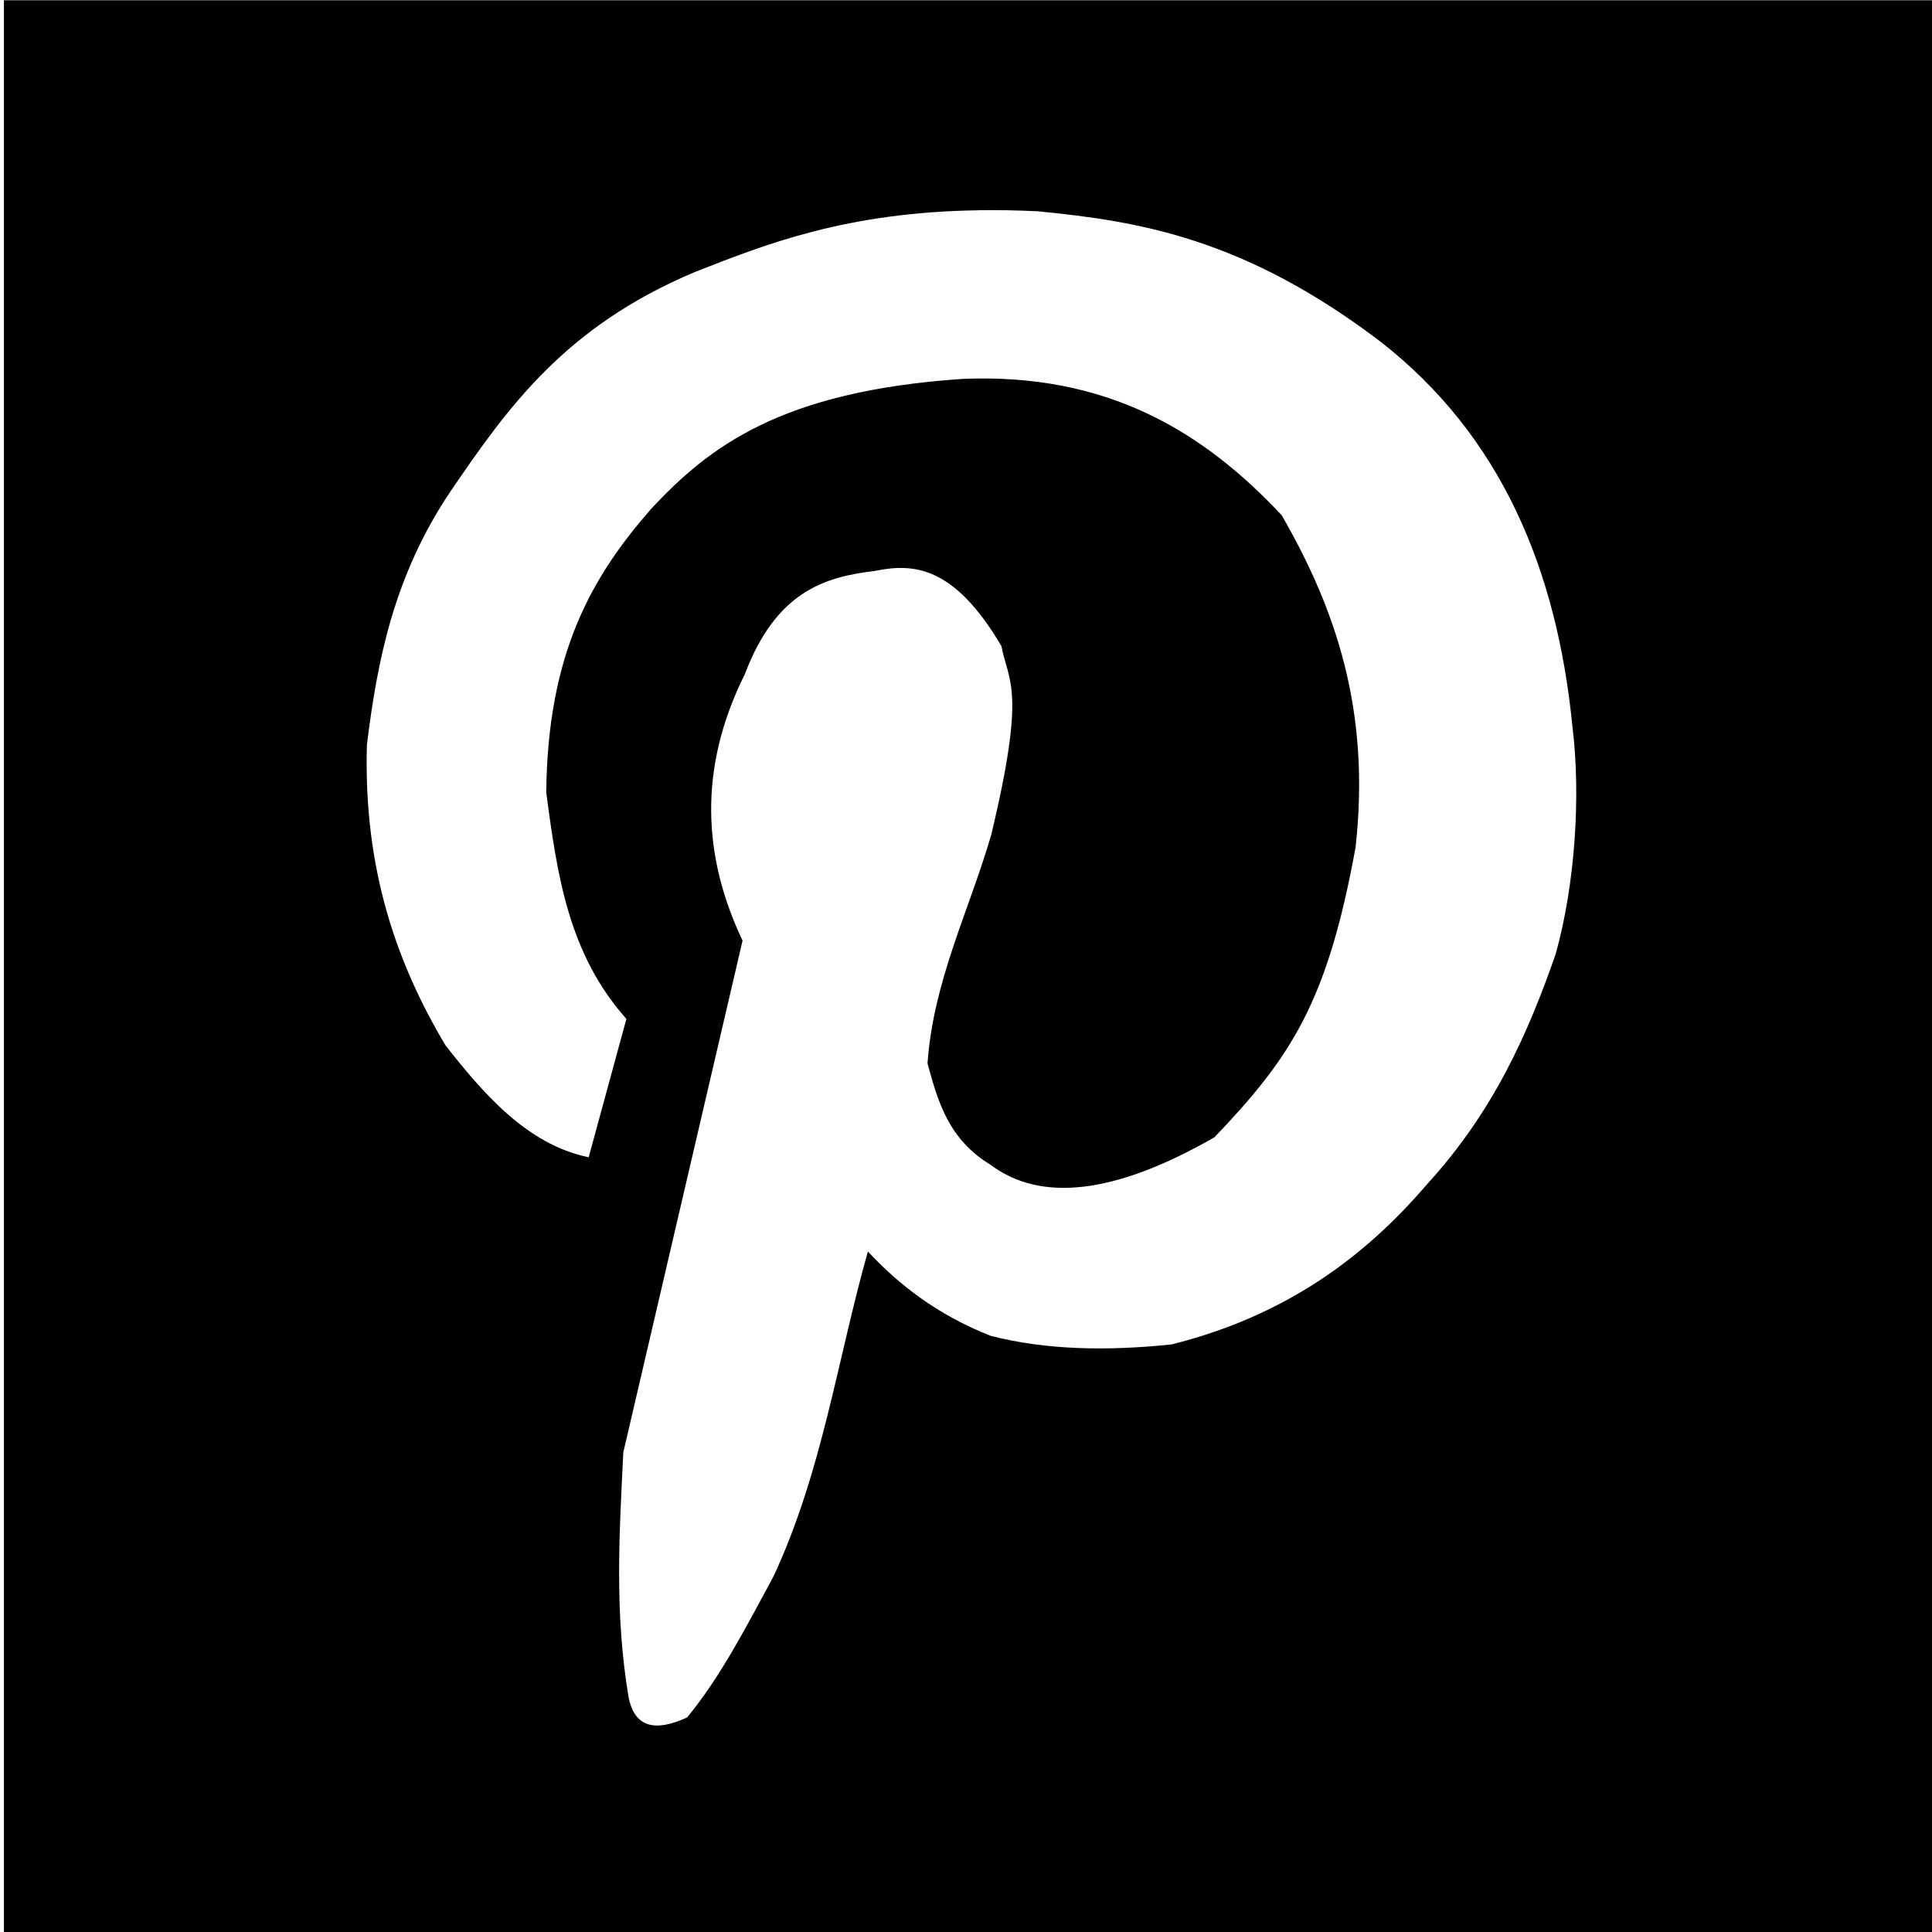 <?xml version="1.0" encoding="UTF-8" standalone="no"?>
<!-- Created with Inkscape (http://www.inkscape.org/) -->

<svg
   width="38.351mm"
   height="38.351mm"
   viewBox="0 0 38.351 38.351"
   version="1.1"
   id="svg8536"
   inkscape:version="1.1.2 (0a00cf5339, 2022-02-04)"
   sodipodi:docname="pinterest-logo.svg"
   xmlns:inkscape="http://www.inkscape.org/namespaces/inkscape"
   xmlns:sodipodi="http://sodipodi.sourceforge.net/DTD/sodipodi-0.dtd"
   xmlns="http://www.w3.org/2000/svg"
   xmlns:svg="http://www.w3.org/2000/svg">
  <sodipodi:namedview
     id="namedview8538"
     pagecolor="#ffffff"
     bordercolor="#666666"
     borderopacity="1.0"
     inkscape:pageshadow="2"
     inkscape:pageopacity="0.0"
     inkscape:pagecheckerboard="0"
     inkscape:document-units="mm"
     showgrid="false"
     inkscape:zoom="2.7652076"
     inkscape:cx="-82.63394"
     inkscape:cy="84.622941"
     inkscape:window-width="1856"
     inkscape:window-height="1011"
     inkscape:window-x="0"
     inkscape:window-y="0"
     inkscape:window-maximized="1"
     inkscape:current-layer="layer1" />
  <defs
     id="defs8533" />
  <g
     inkscape:label="Layer 1"
     inkscape:groupmode="layer"
     id="layer1"
     transform="translate(-175.337,-59.081)">
    <path
       id="rect1757"
       style="fill:#000000;stroke-width:1.89"
       d="M 187.736,13.002 V 157.951 H 332.686 V 13.002 Z m 72.969,15.727 c 1.414,-0.021 2.907,0.003 4.49,0.08 7.521,0.739 15.444,1.993 25.684,9.787 8.997,7.033 13.188,17.008 14.352,28.834 0.633,5.154 0.203,11.808 -1.264,17.033 -2.064,5.916 -4.627,11.762 -9.654,17.254 -4.667,5.445 -10.575,9.831 -19.107,11.971 -4.813,0.501 -9.393,0.428 -13.566,-0.646 -3.994,-1.583 -6.845,-3.805 -9.188,-6.314 -2.318,8.236 -3.425,16.515 -7.074,24.344 -2.013,3.725 -3.967,7.53 -6.469,10.561 -2.358,1.083 -3.927,0.776 -4.379,-1.502 -1.08,-6.395 -0.686,-12.356 -0.4,-18.35 l 8.934,-38.342 c -2.957,-6.239 -3.37,-12.847 0.17,-19.957 2.343,-6.171 5.942,-7.281 9.729,-7.734 2.871,-0.581 5.911,-0.441 9.492,5.629 0.504,2.71 1.891,3.083 -0.77,14.16 -1.656,5.675 -4.336,10.935 -4.766,17.104 0.776,2.849 1.577,5.69 4.725,7.594 3.721,2.788 9.223,2.266 16.771,-2.066 5.759,-6.027 8.465,-10.143 10.57,-21.732 1.134,-10.256 -1.501,-17.85 -5.533,-24.857 -5.854,-6.253 -13.046,-10.677 -23.914,-10.217 -13.63,0.922 -18.987,5.1 -23.305,9.715 -4.417,5.054 -7.766,10.755 -7.875,21.25 0.827,6.281 1.68,12.109 6.004,16.977 l -2.824,10.361 c -4.687,-0.95 -8.029,-4.955 -10.729,-8.385 -3.649,-6.134 -6.155,-13.198 -5.883,-22.521 0.787,-6.341 2.023,-12.681 6.293,-19.021 4.21,-6.154 8.5,-12.28 18.283,-16.387 5.319,-2.086 11.307,-4.469 21.203,-4.619 z"
       transform="matrix(0.265,0,0,0.265,125.665,55.641)" />
  </g>
</svg>
